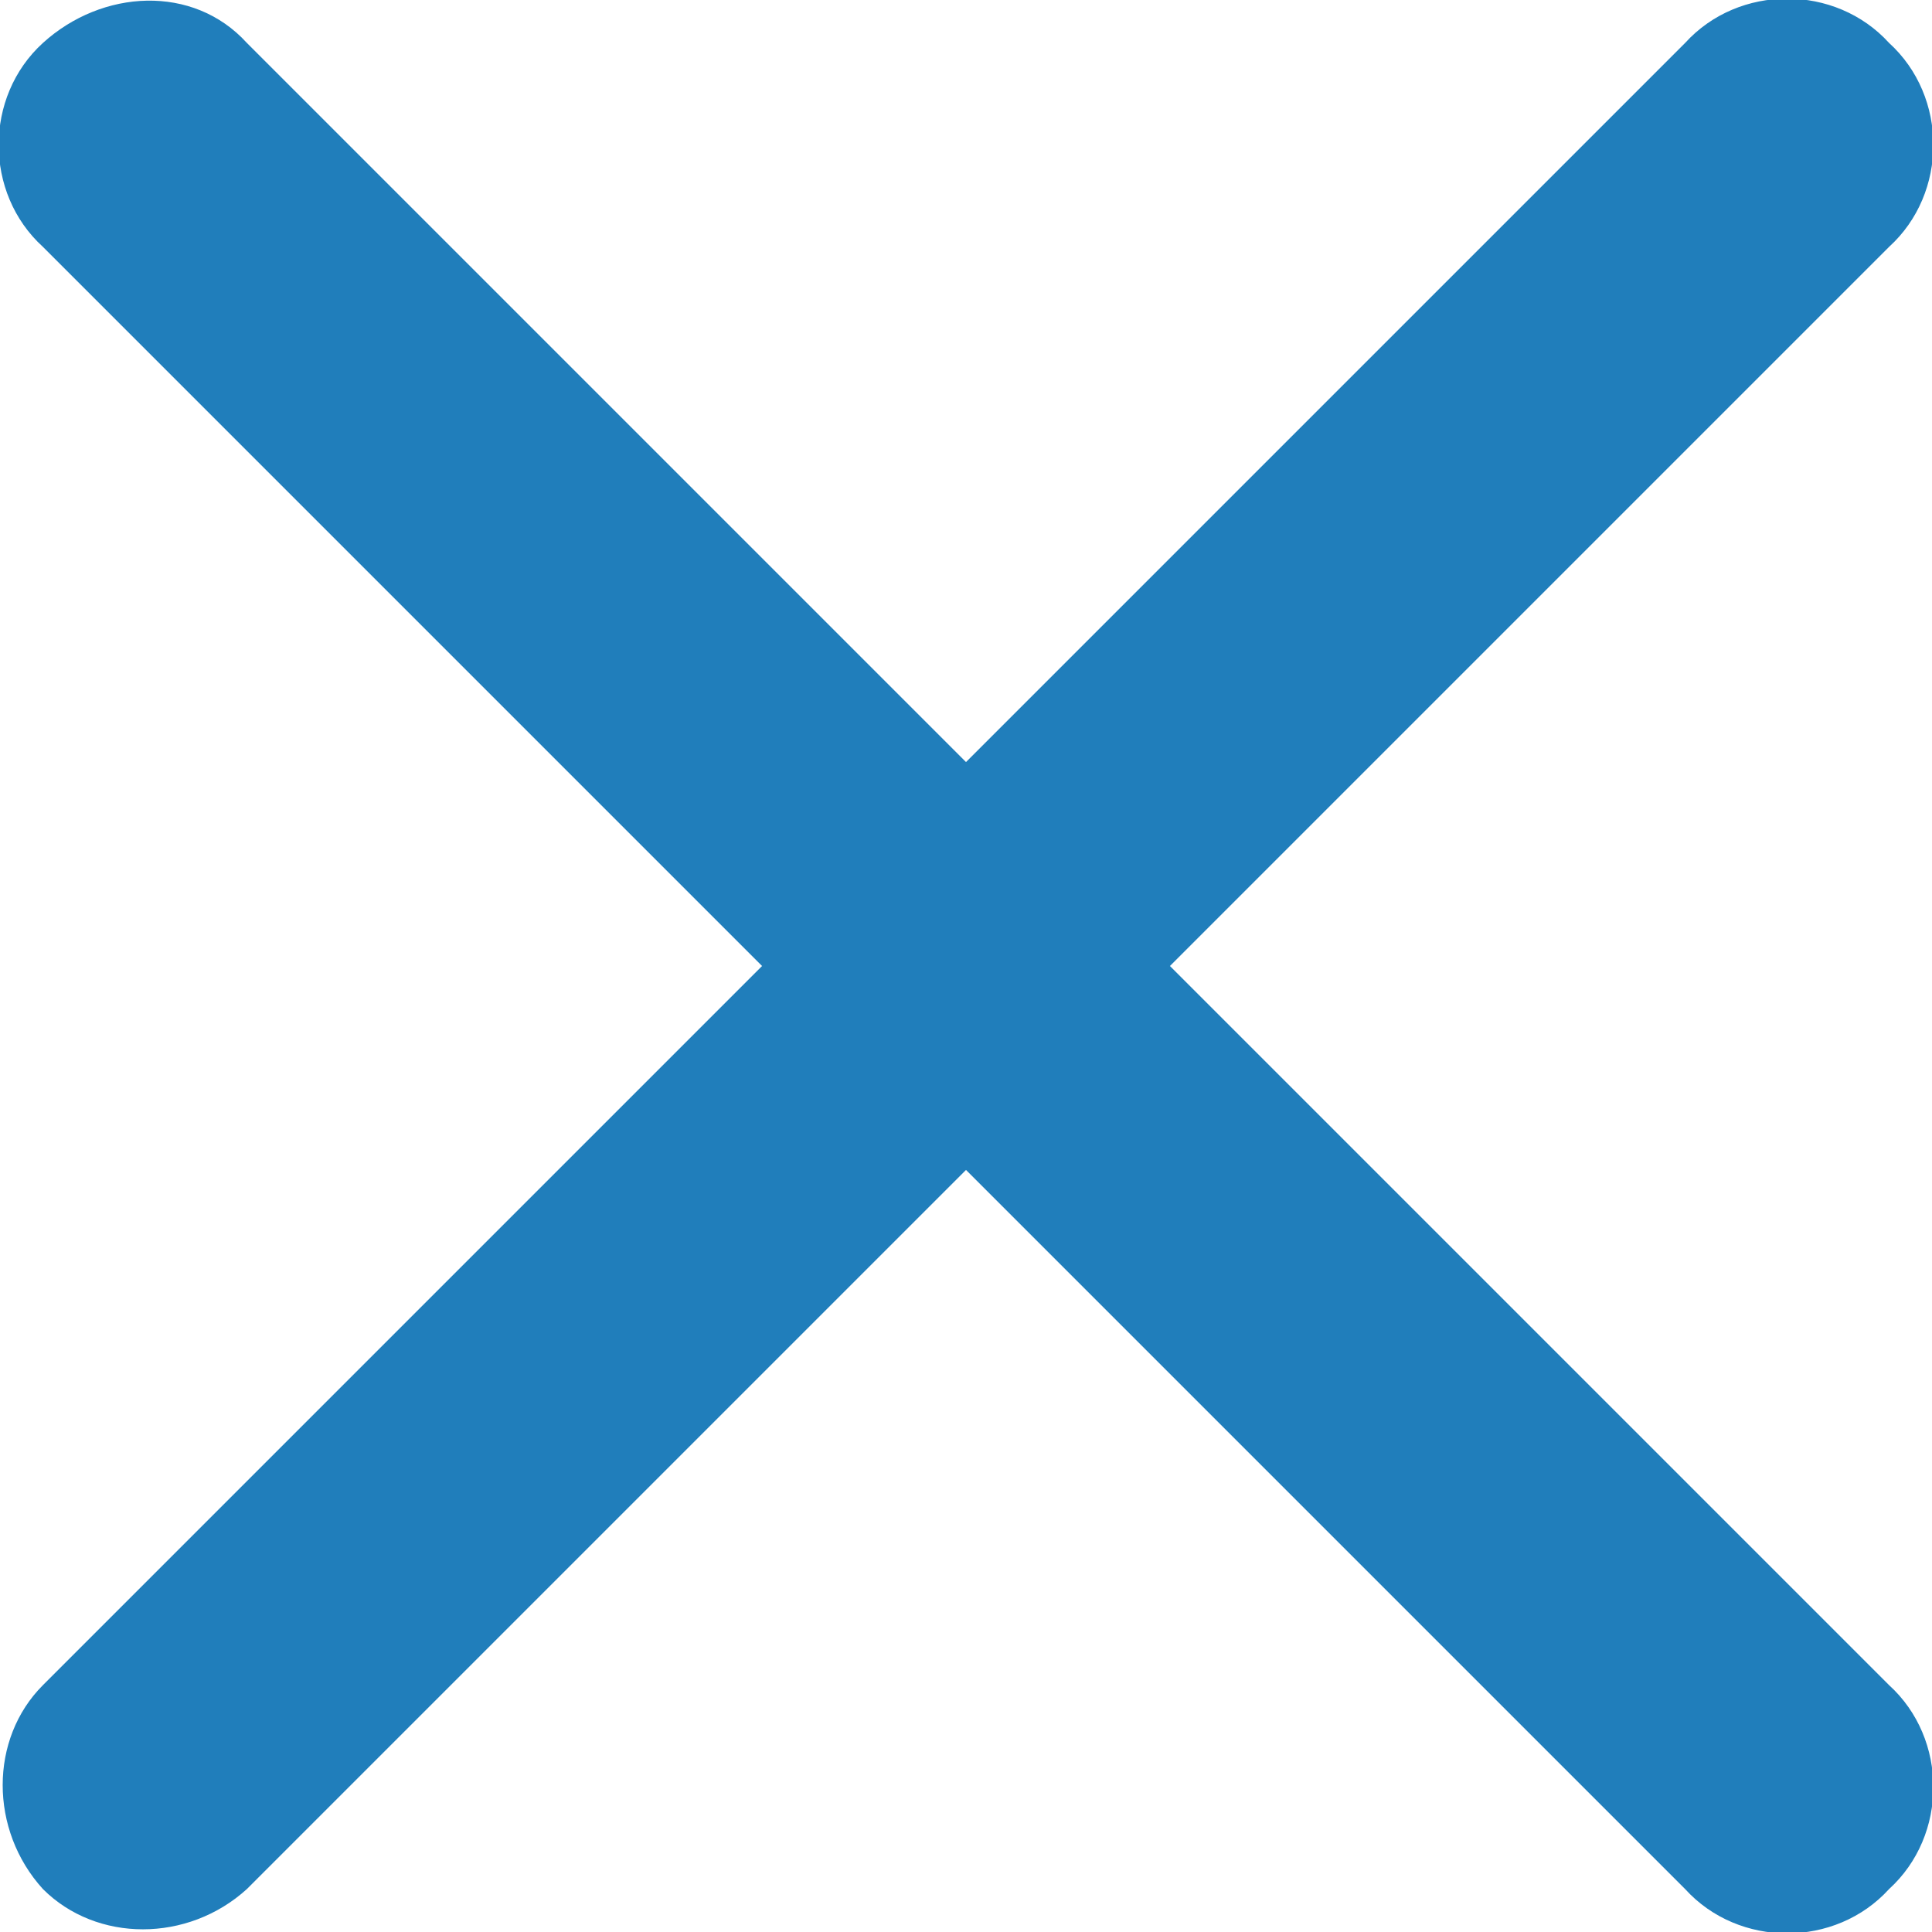 <?xml version="1.0" encoding="utf-8"?>
<!-- Generator: Adobe Illustrator 24.0.2, SVG Export Plug-In . SVG Version: 6.00 Build 0)  -->
<svg version="1.1" id="Layer_1" xmlns="http://www.w3.org/2000/svg" xmlns:xlink="http://www.w3.org/1999/xlink" x="0px" y="0px"
	 viewBox="0 0 36 36" style="enable-background:new 0 0 36 36;" xml:space="preserve">
<title>Artboard 19</title>
<g>
	<path d="M0.8,31.4L14.2,18L0.8,4.6c-1.1-1-1.1-2.8,0-3.8s2.8-1.1,3.8,0c0,0,0,0,0,0L18,14.2L31.4,0.8c1-1.1,2.8-1.1,3.8,0
		c1.1,1,1.1,2.8,0,3.8c0,0,0,0,0,0L21.8,18l13.4,13.4c1.1,1,1.1,2.8,0,3.8c-1,1.1-2.8,1.1-3.8,0c0,0,0,0,0,0L18,21.8L4.6,35.2
		c-1.1,1-2.8,1-3.8,0C-0.2,34.1-0.2,32.4,0.8,31.4L0.8,31.4z" fill="#207ebb"/>
</g>
</svg>
